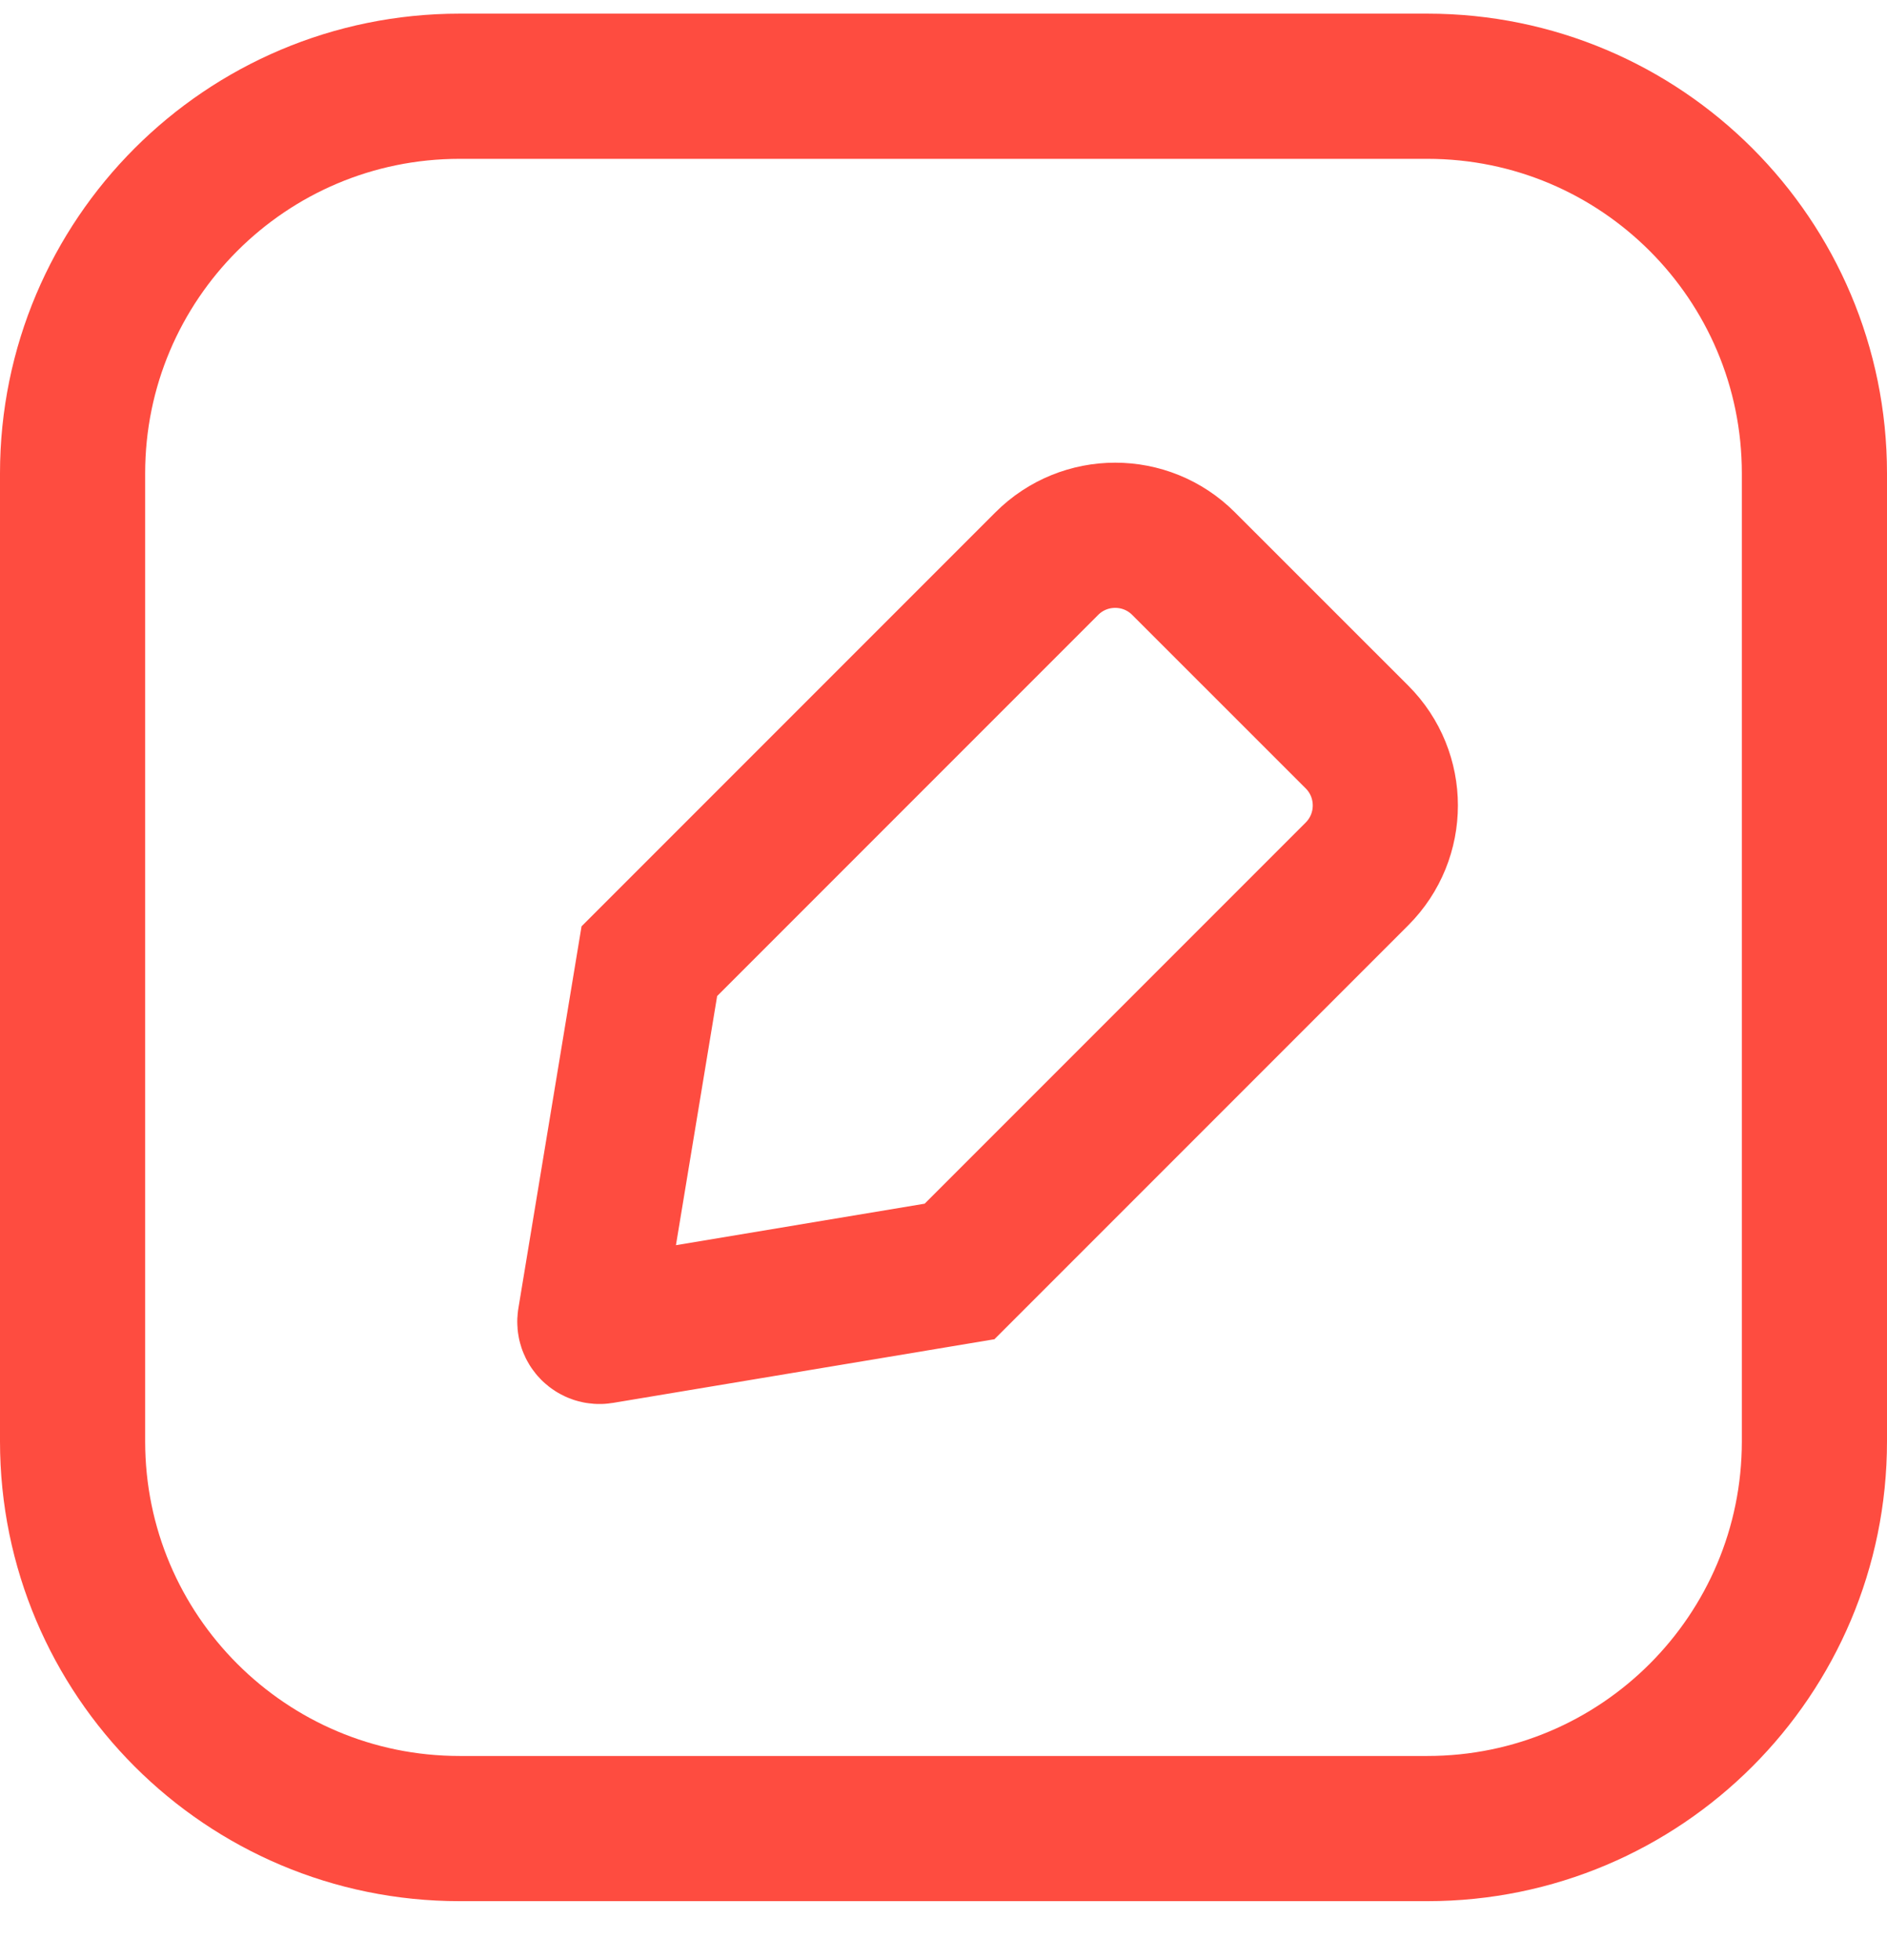 <svg width="26" height="27" viewBox="0 0 26 27" fill="none" xmlns="http://www.w3.org/2000/svg">
<path d="M1 6.521C1 3.575 3.388 1.188 6.333 1.188H19.667C22.612 1.188 25 3.575 25 6.521V19.854C25 22.8 22.612 25.188 19.667 25.188H6.333C3.388 25.188 1 22.8 1 19.854V6.521Z" stroke="#FE4C40" stroke-width="2"/>
<path d="M18.697 12.038C19.218 11.517 19.218 10.673 18.697 10.152L16.308 7.764C15.788 7.243 14.943 7.243 14.423 7.764L8.947 13.24L8.129 18.185C8.114 18.275 8.192 18.353 8.282 18.338L13.221 17.514L18.697 12.038Z" stroke="#FE4C40" stroke-width="2"/>
</svg>
